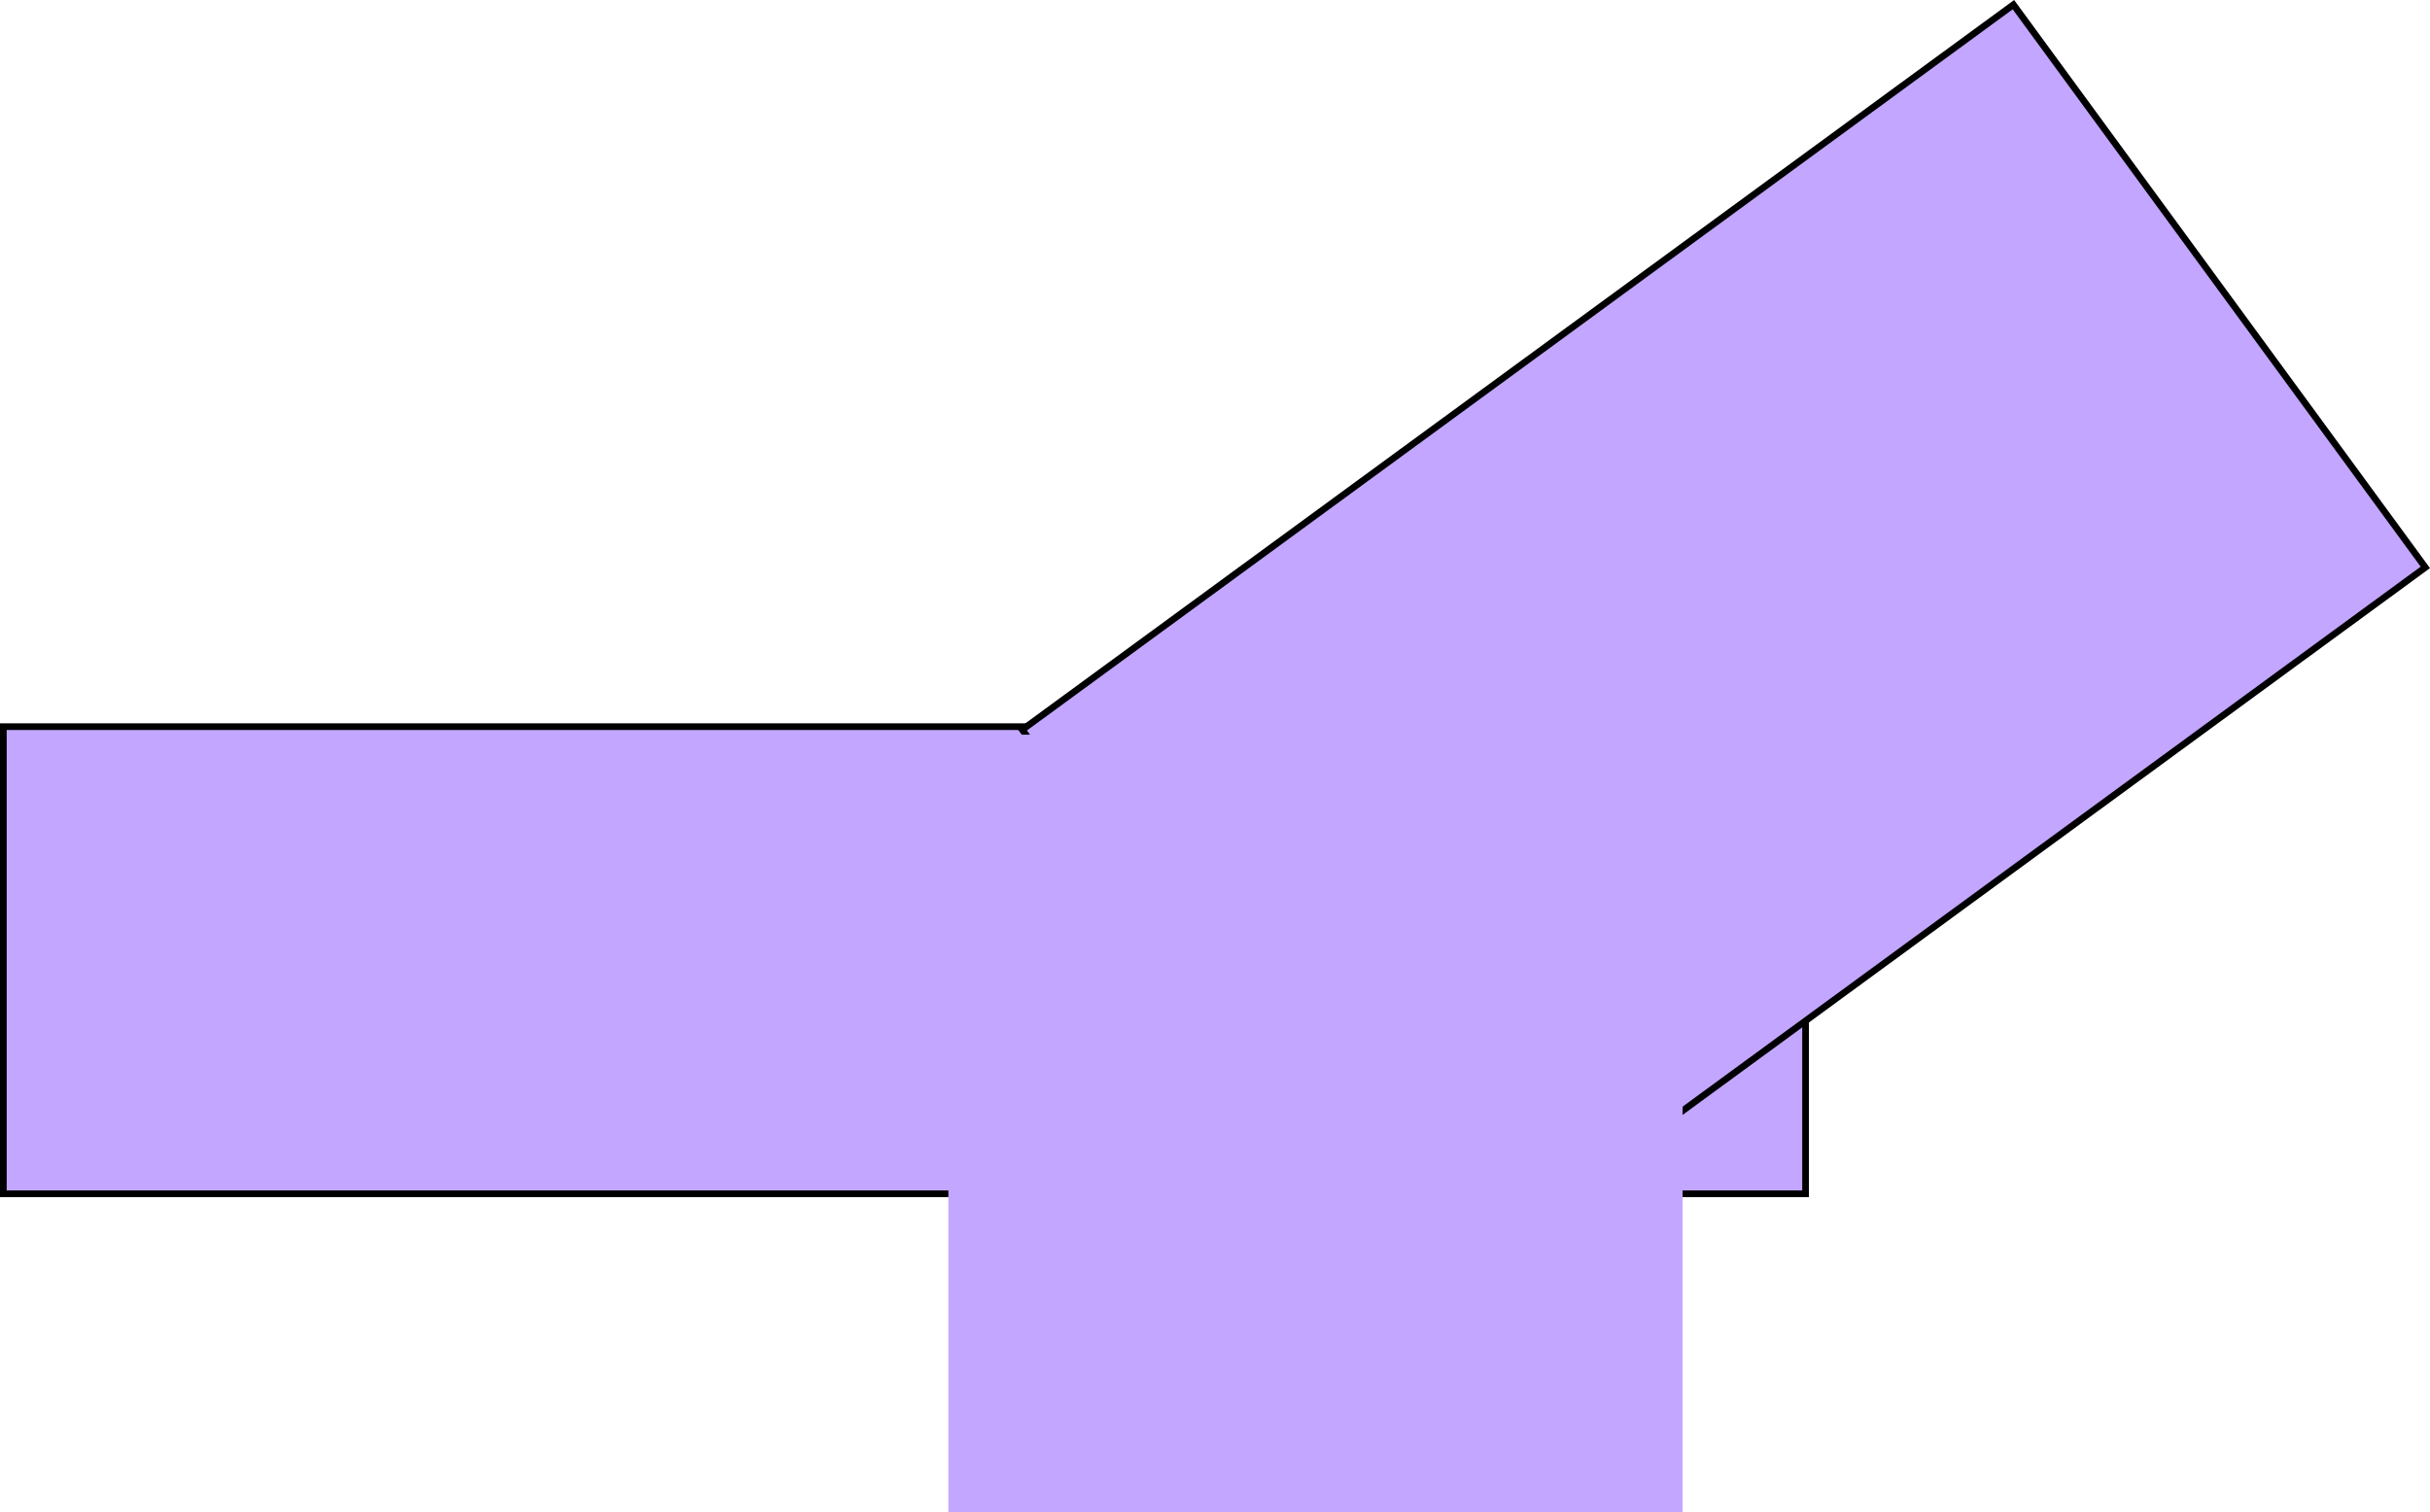 <svg version="1.1" xmlns="http://www.w3.org/2000/svg" xmlns:xlink="http://www.w3.org/1999/xlink" width="728.098" height="453.19" viewBox="0,0,728.098,453.19"><g transform="translate(42.7,-55.81)"><g data-paper-data="{&quot;isPaintingLayer&quot;:true}" fill="#c3a6ff" fill-rule="nonzero" stroke-linecap="butt" stroke-linejoin="miter" stroke-miterlimit="10" stroke-dasharray="" stroke-dashoffset="0" style="mix-blend-mode: normal"><path d="M-41.7,413.6v-140h540v140z" stroke="#000000" stroke-width="2"/><path d="M263.599,274.528l296.978,-217.321l123.424,168.664l-296.978,217.321z" stroke="#000000" stroke-width="2"/><path d="M241.457,509v-233h220v233z" stroke="none" stroke-width="none"/></g></g></svg>